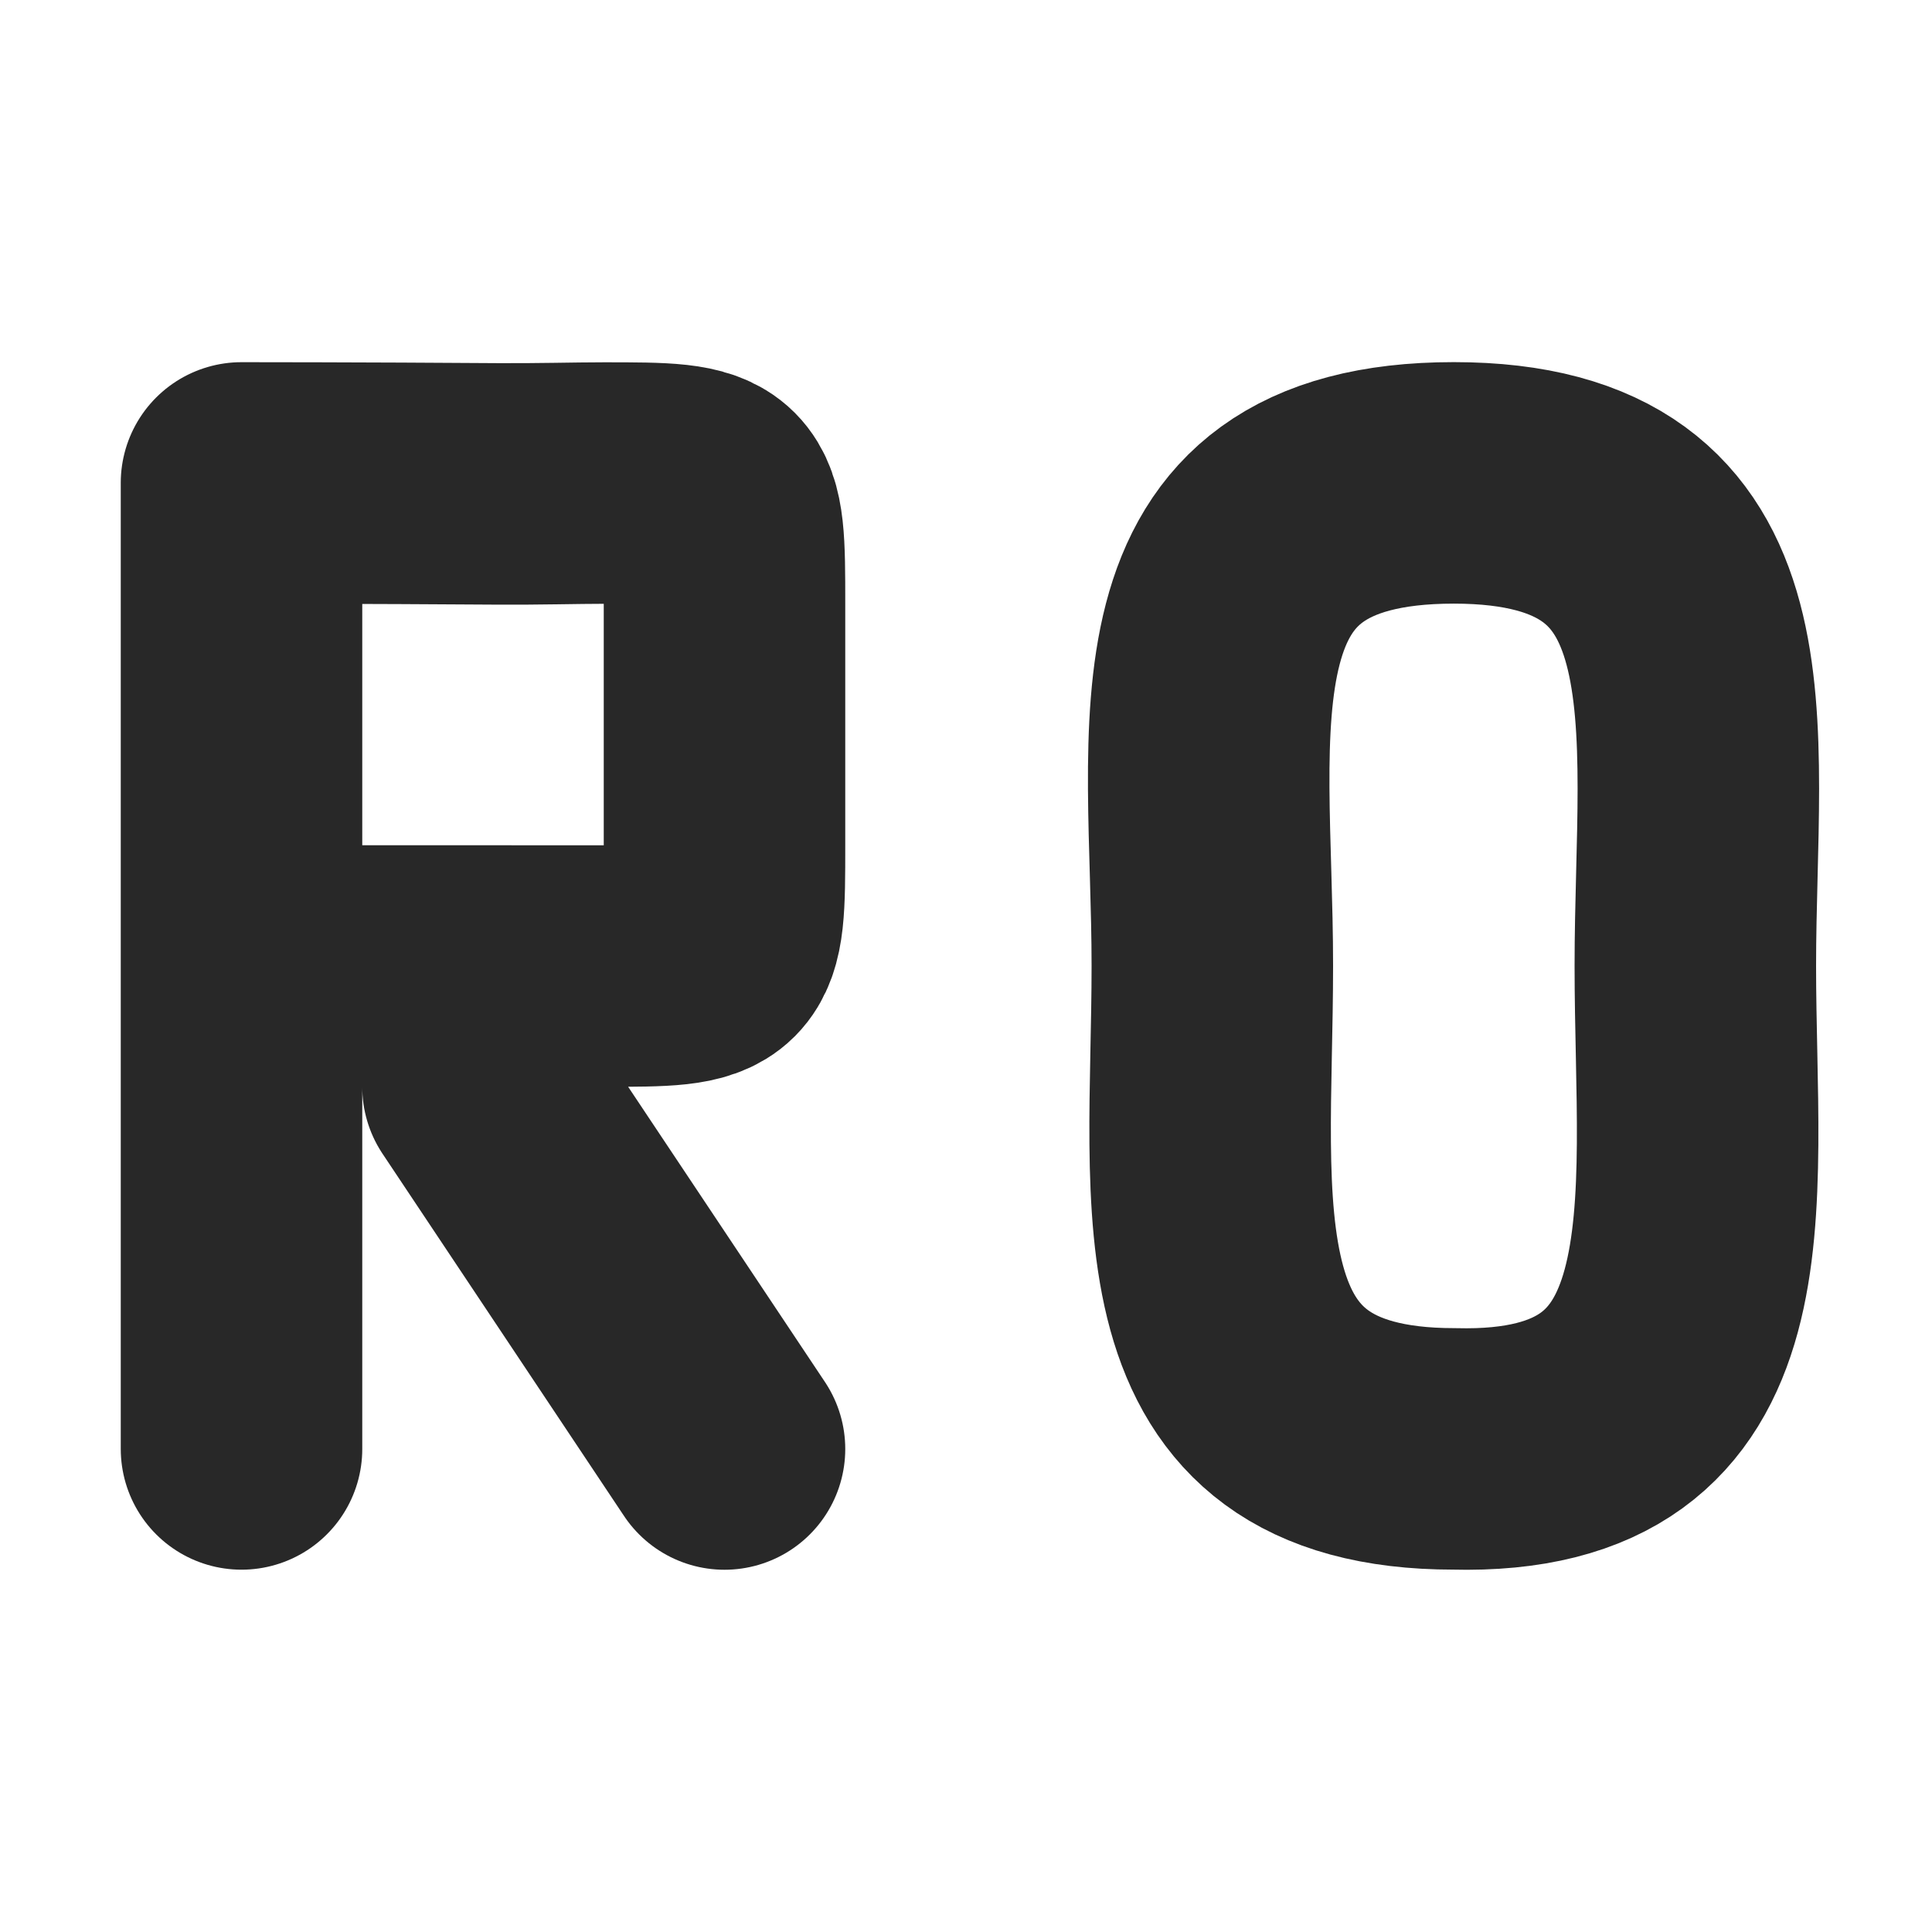 <svg width="16" height="16" version="1.1" xmlns="http://www.w3.org/2000/svg">
  <defs>
    <style id="current-color-scheme" type="text/css">.ColorScheme-Text { color:#282828; } .ColorScheme-Highlight { color:#458588; } .ColorScheme-NeutralText { color:#fe8019; } .ColorScheme-PositiveText { color:#689d6a; } .ColorScheme-NegativeText { color:#fb4934; }</style>
  </defs>
  <path class="ColorScheme-Text" d="m6 12-2-3m-2-1 2-3e-6c0.424-1e-6 0.729 4.54e-4 1 4.54e-4 1 0 1 0 1-1 0-0.257 1.5e-5 -0.6 1.1e-5 -1l-1.1e-5 -1c0-1 0-1-1-1-0.225 0-0.544 0.009-0.875 0.007-1.125-0.008-2.125-0.008-2.125-0.008m9.83e-5 8v-8" fill="none" stroke="currentColor" stroke-linecap="round" stroke-width="2"/>
  <path class="ColorScheme-Text" d="m12.04 3.999c2.4 0 2 2 2 4 0 2 0.356 4.061-2 4-2.349 0-2-2-2-4 0-2-0.435-4 2-4" fill="none" stroke="currentColor" stroke-linecap="round" stroke-linejoin="bevel" stroke-width="2"/>
</svg>
